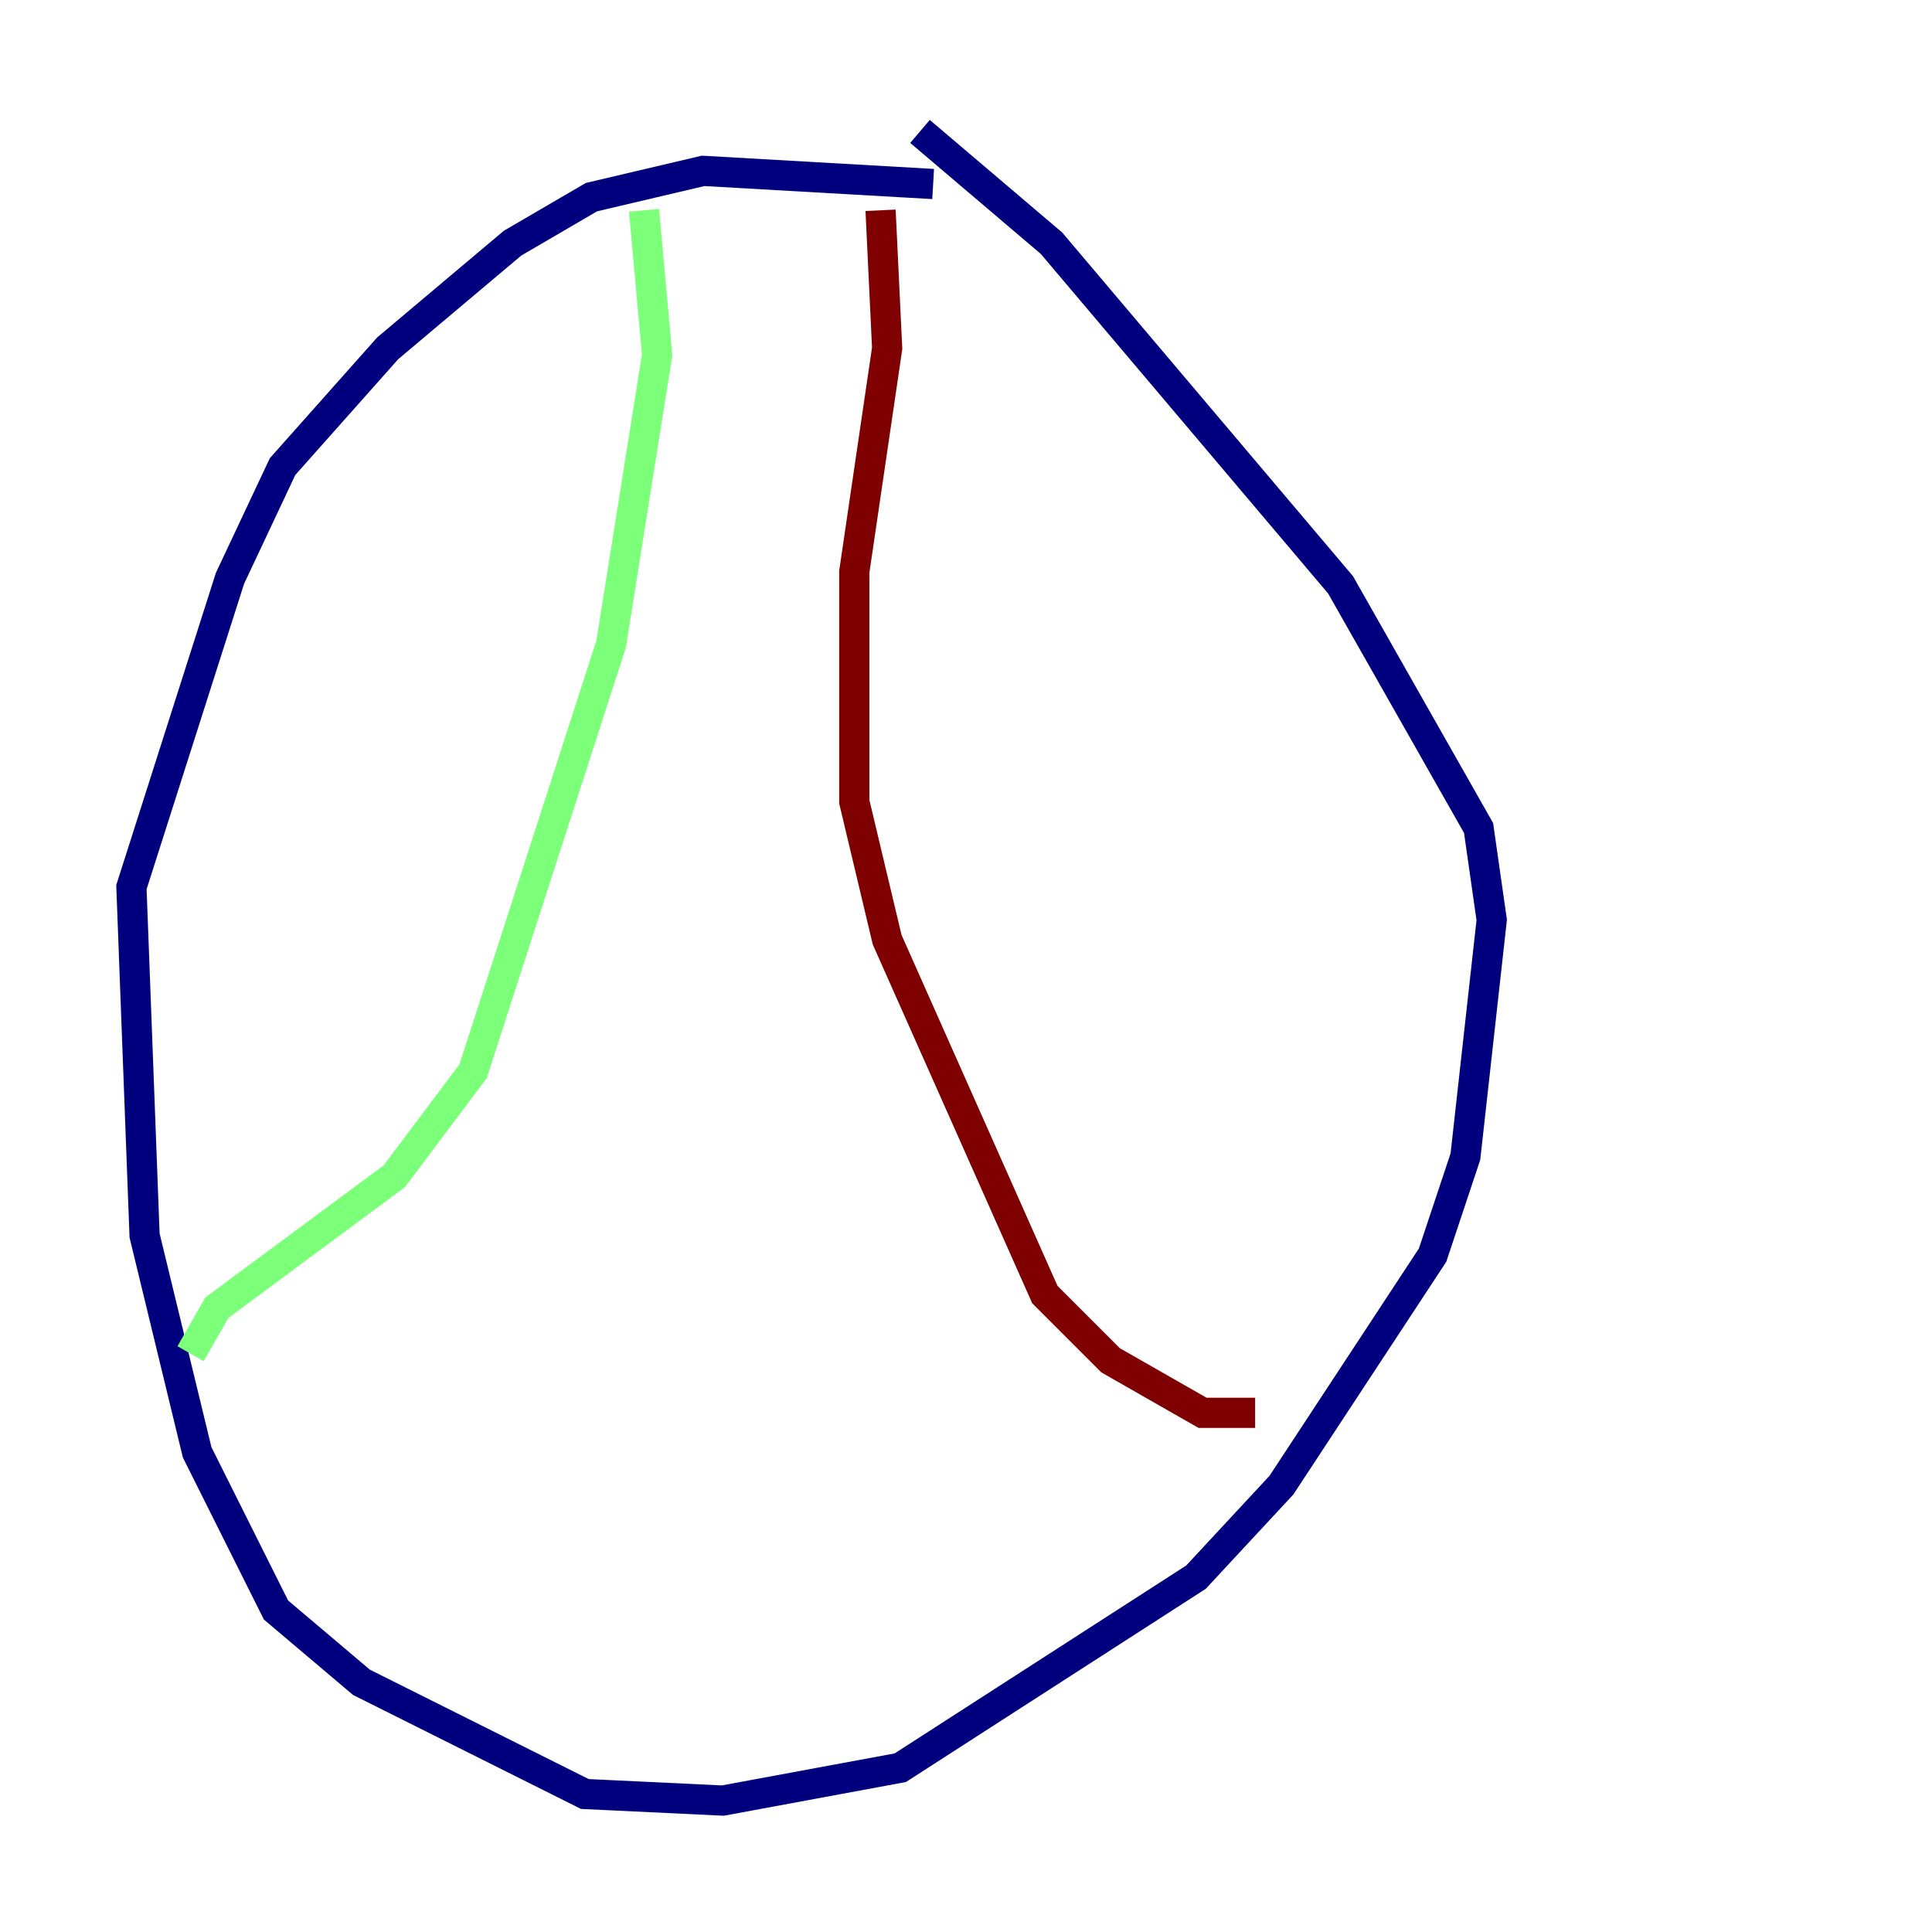<?xml version="1.0" encoding="utf-8" ?>
<svg baseProfile="tiny" height="128" version="1.2" viewBox="0,0,128,128" width="128" xmlns="http://www.w3.org/2000/svg" xmlns:ev="http://www.w3.org/2001/xml-events" xmlns:xlink="http://www.w3.org/1999/xlink"><defs /><polyline fill="none" points="61.823,12.191 46.585,11.32 39.184,13.061 33.959,16.109 25.687,23.075 18.721,30.912 15.238,38.313 8.707,58.776 9.578,81.85 13.061,96.218 18.286,106.667 23.946,111.456 38.748,118.857 47.891,119.293 59.646,117.116 79.238,104.49 84.898,98.395 94.912,83.156 97.088,76.626 98.83,60.952 97.959,54.857 88.816,38.748 69.66,16.109 60.952,8.707" stroke="#00007f" stroke-width="2" /><polyline fill="none" points="42.667,13.932 43.537,23.51 40.49,42.667 31.347,70.966 26.122,77.932 14.367,86.639 12.626,89.687" stroke="#7cff79" stroke-width="2" /><polyline fill="none" points="58.34,13.932 58.776,23.075 56.599,37.878 56.599,53.116 58.776,62.258 69.225,85.769 73.578,90.122 79.674,93.605 83.156,93.605" stroke="#7f0000" stroke-width="2" /></svg>